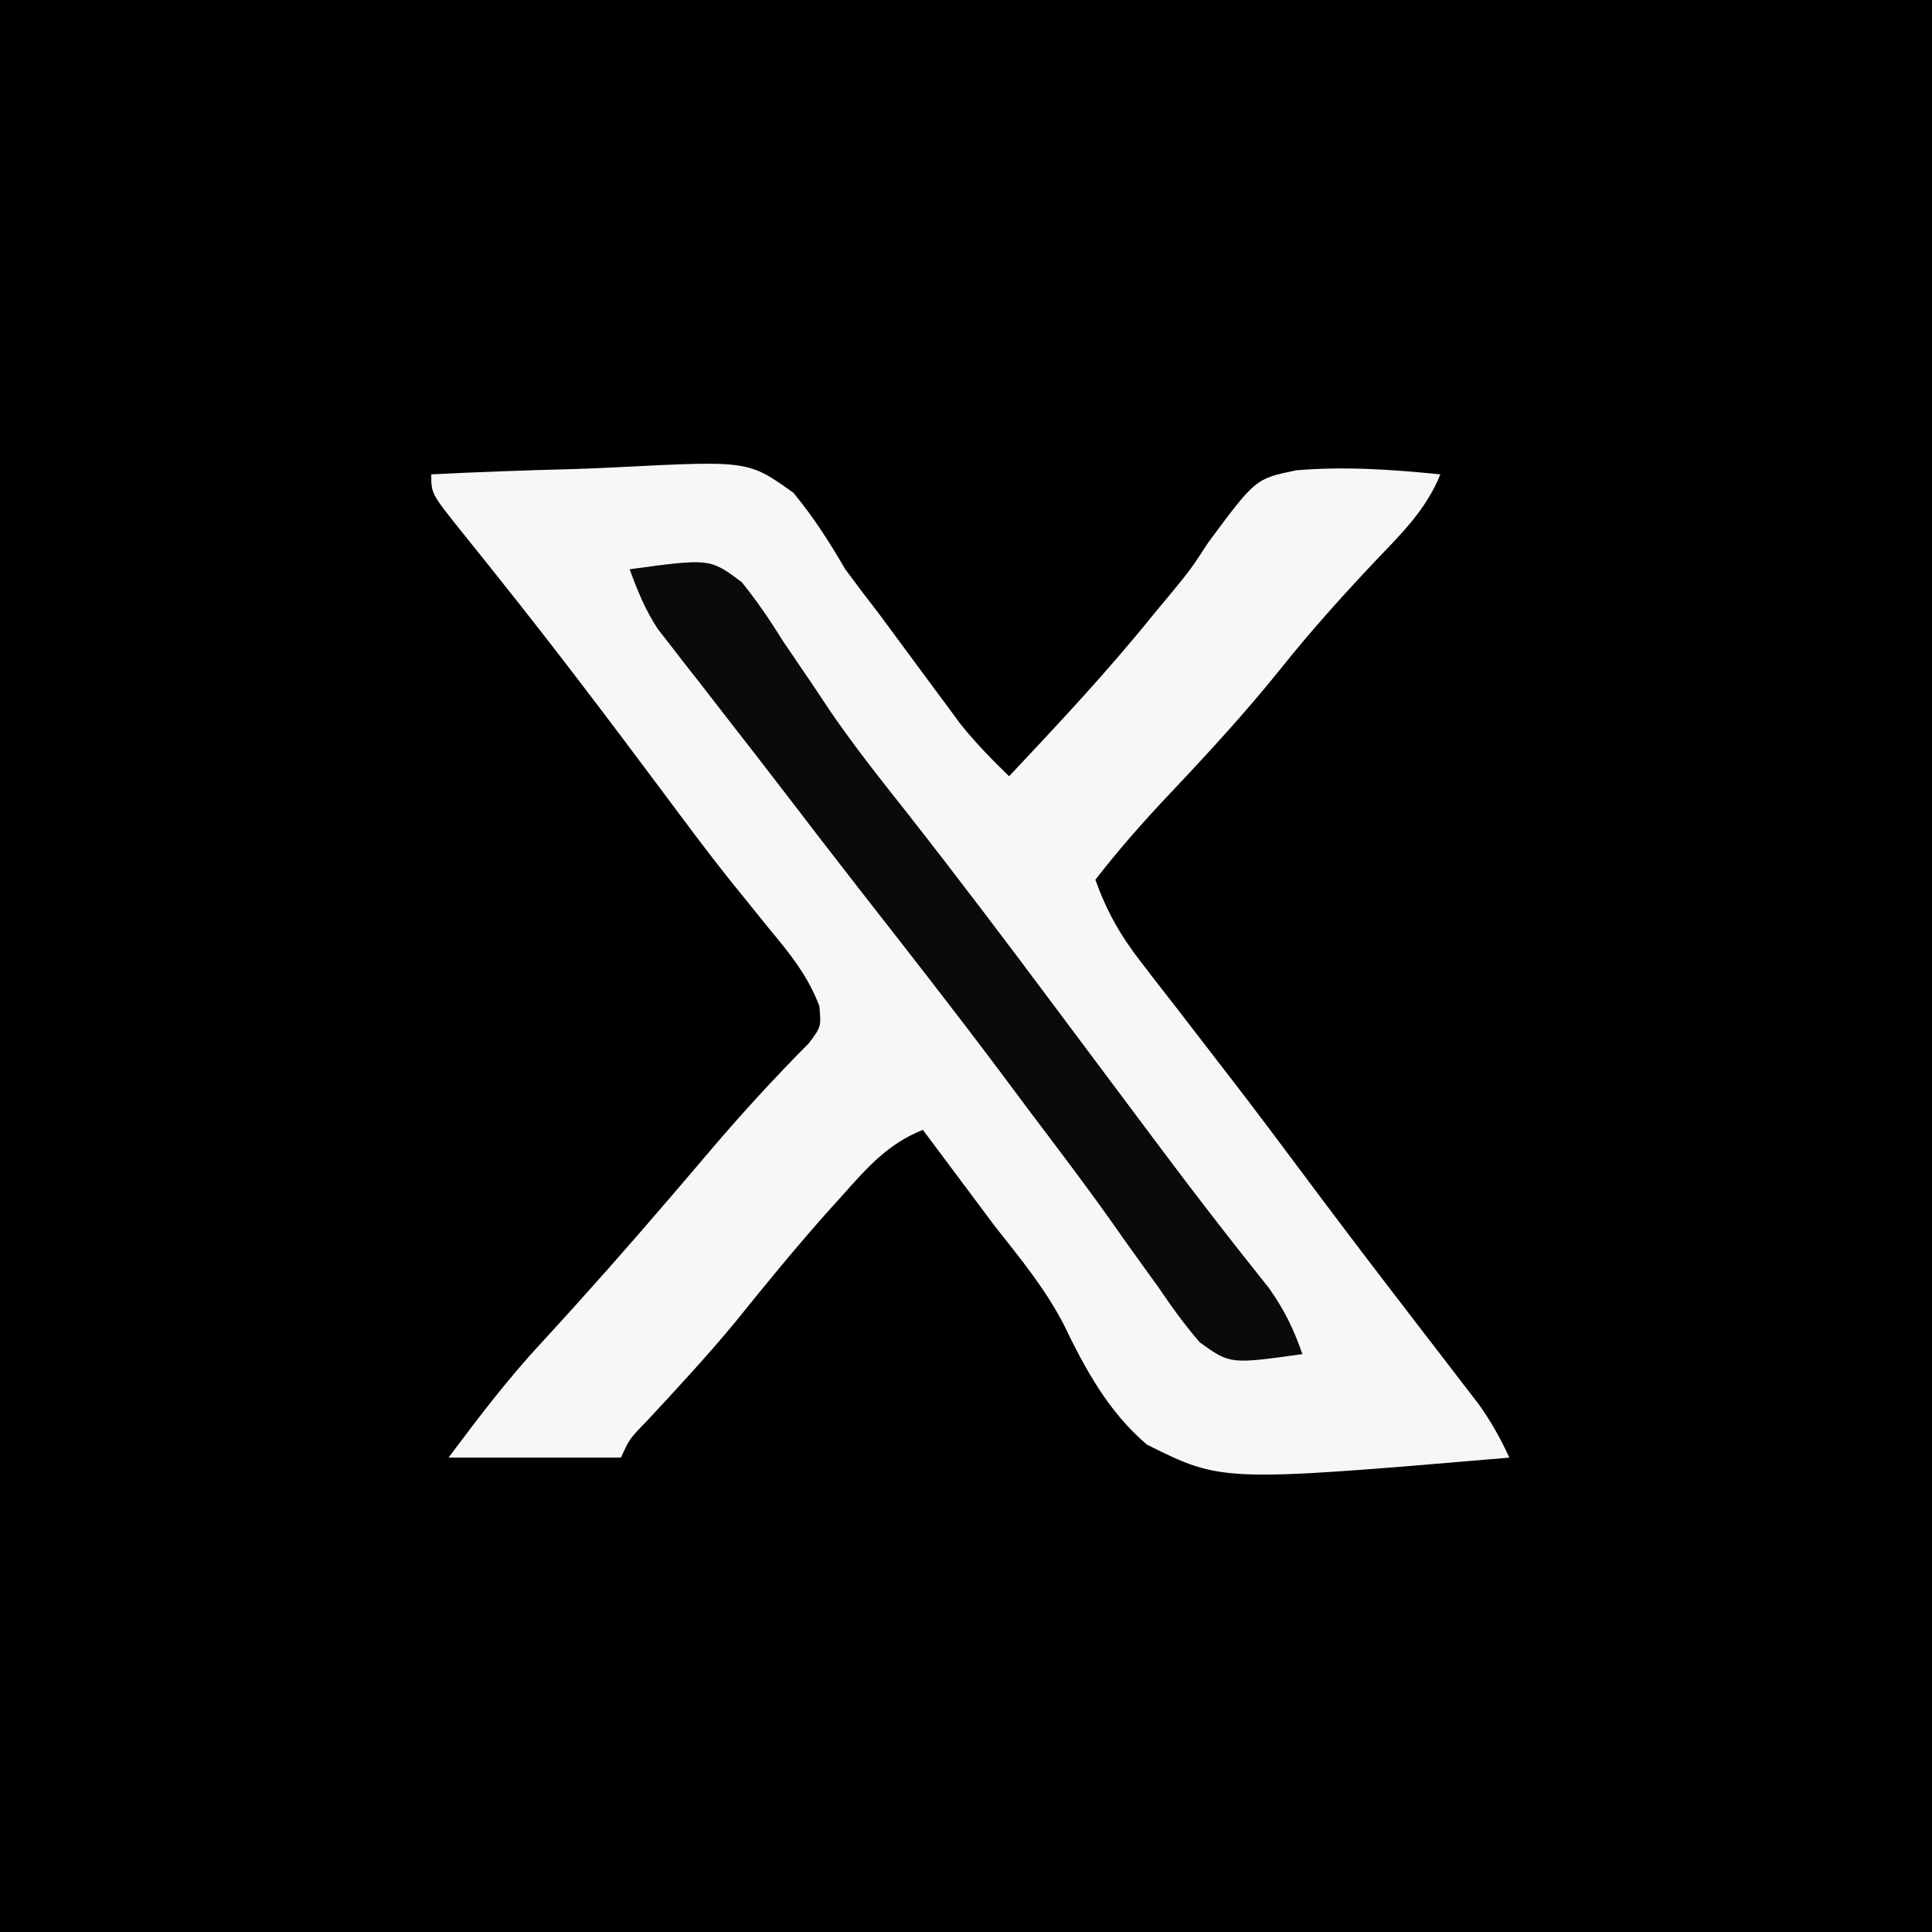 <?xml version="1.0" encoding="UTF-8"?>
<svg version="1.1" xmlns="http://www.w3.org/2000/svg" width="224" height="224">
<rect width="100%" height="100%" fill="#808080" stroke="none"/>
<path d="M0 0 C73.92 0 147.84 0 224 0 C224 73.92 224 147.84 224 224 C150.08 224 76.16 224 0 224 C0 150.08 0 76.16 0 0 Z " fill="#000000" transform="translate(0,0)"/>
<path d="M0 0 C5.389 -0.274 10.774 -0.472 16.168 -0.604 C17.999 -0.659 19.829 -0.734 21.658 -0.83 C36.757 -1.599 36.757 -1.599 41.988 2.131 C44.325 4.963 46.157 7.827 48 11 C49.319 12.785 50.658 14.555 52.02 16.309 C53.937 18.894 55.847 21.484 57.756 24.076 C58.379 24.916 59.002 25.756 59.645 26.621 C60.195 27.368 60.745 28.115 61.312 28.885 C63.072 31.09 64.97 33.042 67 35 C72.708 28.925 78.391 22.869 83.625 16.375 C84.352 15.5 85.079 14.624 85.828 13.723 C88.068 10.99 88.068 10.99 90.109 7.871 C95.57 0.5 95.57 0.5 100.299 -0.473 C105.908 -0.943 111.412 -0.568 117 0 C115.356 4.086 112.432 6.935 109.438 10.062 C105.656 14.078 102.006 18.123 98.562 22.438 C94.448 27.57 90.033 32.366 85.516 37.142 C82.517 40.32 79.677 43.539 77 47 C78.312 50.659 79.894 53.454 82.273 56.52 C82.927 57.368 83.581 58.217 84.254 59.092 C84.954 59.99 85.654 60.887 86.375 61.812 C87.842 63.714 89.308 65.617 90.773 67.52 C91.496 68.455 92.219 69.39 92.964 70.354 C95.676 73.878 98.343 77.434 101 81 C104.379 85.529 107.786 90.034 111.227 94.516 C111.955 95.466 112.683 96.416 113.434 97.395 C114.868 99.264 116.306 101.131 117.746 102.996 C118.4 103.848 119.053 104.7 119.727 105.578 C120.602 106.714 120.602 106.714 121.495 107.872 C122.897 109.854 123.984 111.799 125 114 C91.687 116.834 91.687 116.834 82.972 112.491 C78.472 108.63 75.853 103.792 73.301 98.507 C71.139 94.34 68.211 90.798 65.312 87.125 C64.346 85.839 63.383 84.55 62.426 83.258 C60.622 80.835 58.814 78.415 57 76 C53.032 77.563 50.584 80.321 47.812 83.438 C47.33 83.972 46.847 84.506 46.35 85.056 C42.513 89.338 38.879 93.769 35.277 98.25 C31.983 102.229 28.485 106.003 24.969 109.785 C22.973 111.837 22.973 111.837 22 114 C15.4 114 8.8 114 2 114 C5.618 109.176 8.898 104.847 12.938 100.5 C18.008 94.993 22.95 89.398 27.816 83.711 C28.326 83.116 28.835 82.522 29.359 81.909 C30.408 80.682 31.454 79.454 32.498 78.224 C36.106 73.987 39.849 69.917 43.77 65.965 C45.208 64.054 45.208 64.054 45 61.648 C43.675 58.139 41.56 55.535 39.188 52.688 C38.181 51.444 37.175 50.199 36.172 48.953 C35.388 47.983 35.388 47.983 34.588 46.994 C31.963 43.698 29.452 40.318 26.938 36.938 C20.709 28.593 14.432 20.289 7.934 12.152 C7.424 11.512 6.914 10.871 6.389 10.211 C5.398 8.968 4.402 7.728 3.402 6.492 C0 2.222 0 2.222 0 0 Z " fill="#F7F7F7" transform="translate(50,55)"/>
<path d="M0 0 C9.308 -1.265 9.308 -1.265 12.995 1.491 C14.787 3.699 16.308 5.961 17.812 8.375 C19.001 10.131 20.193 11.885 21.387 13.637 C22.281 14.981 22.281 14.981 23.193 16.353 C25.986 20.445 29.047 24.309 32.125 28.188 C37.982 35.658 43.708 43.218 49.381 50.83 C52.457 54.953 55.541 59.07 58.625 63.188 C59.259 64.035 59.892 64.882 60.545 65.756 C63.368 69.523 66.201 73.279 69.105 76.984 C69.568 77.576 70.031 78.167 70.507 78.777 C71.714 80.312 72.929 81.842 74.145 83.371 C75.908 85.869 77.012 88.119 78 91 C69.623 92.169 69.623 92.169 66.104 89.635 C64.339 87.593 62.82 85.489 61.312 83.25 C60.729 82.443 60.145 81.636 59.543 80.805 C58.303 79.09 57.077 77.367 55.862 75.635 C52.836 71.352 49.659 67.185 46.5 63 C45.246 61.322 43.992 59.643 42.738 57.965 C37.437 50.897 31.99 43.945 26.549 36.985 C23.541 33.13 20.562 29.253 17.59 25.371 C15.596 22.769 13.583 20.182 11.566 17.598 C10.378 16.065 9.189 14.533 8 13 C7.435 12.281 6.871 11.563 6.289 10.822 C5.76 10.138 5.232 9.454 4.688 8.75 C4.217 8.147 3.746 7.543 3.262 6.922 C1.811 4.713 0.909 2.475 0 0 Z " fill="#0A0A0A" transform="translate(73,66)"/>
</svg>
